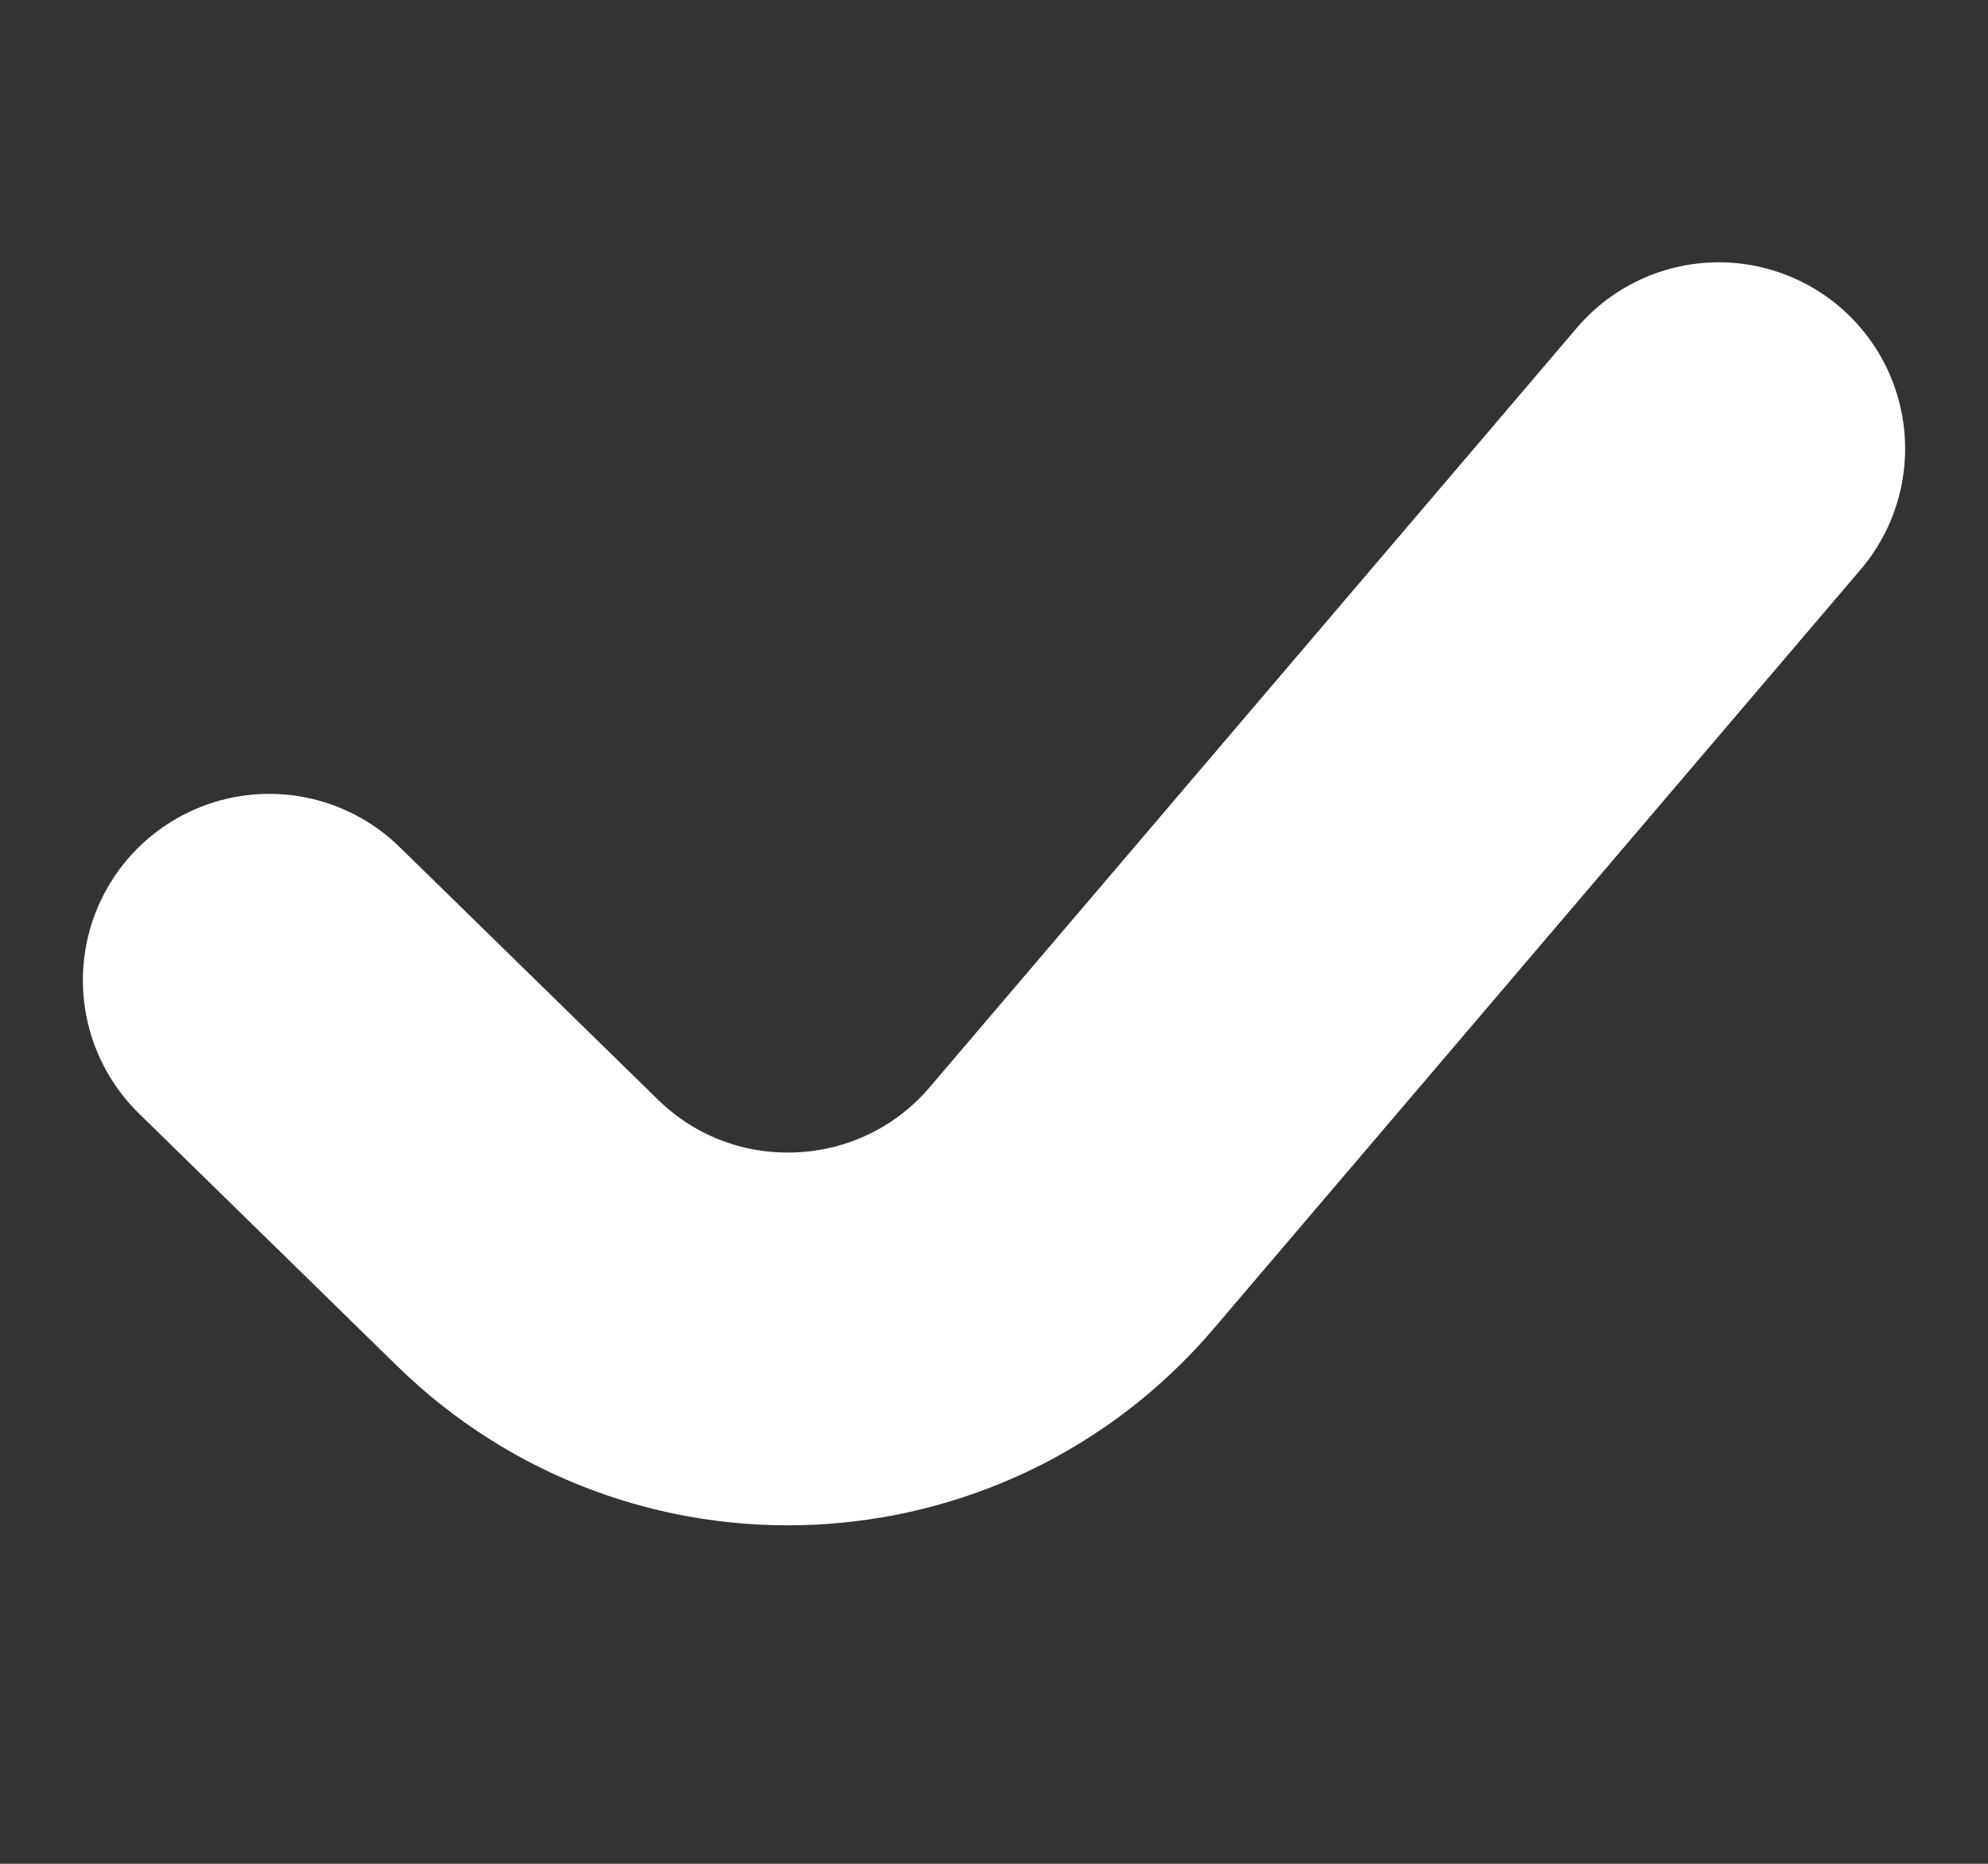 <svg width="16" height="15" viewBox="0 0 16 15" fill="none" xmlns="http://www.w3.org/2000/svg">
<rect x="0" y="0" width="16" height="15" fill="#333333" stroke="none"/>
<path d="M2.167 7.889L4.245 9.921C5.487 11.136 7.498 11.044 8.625 9.722L13.833 3.611" stroke="white" stroke-width="3" stroke-linecap="round"/>
</svg>
